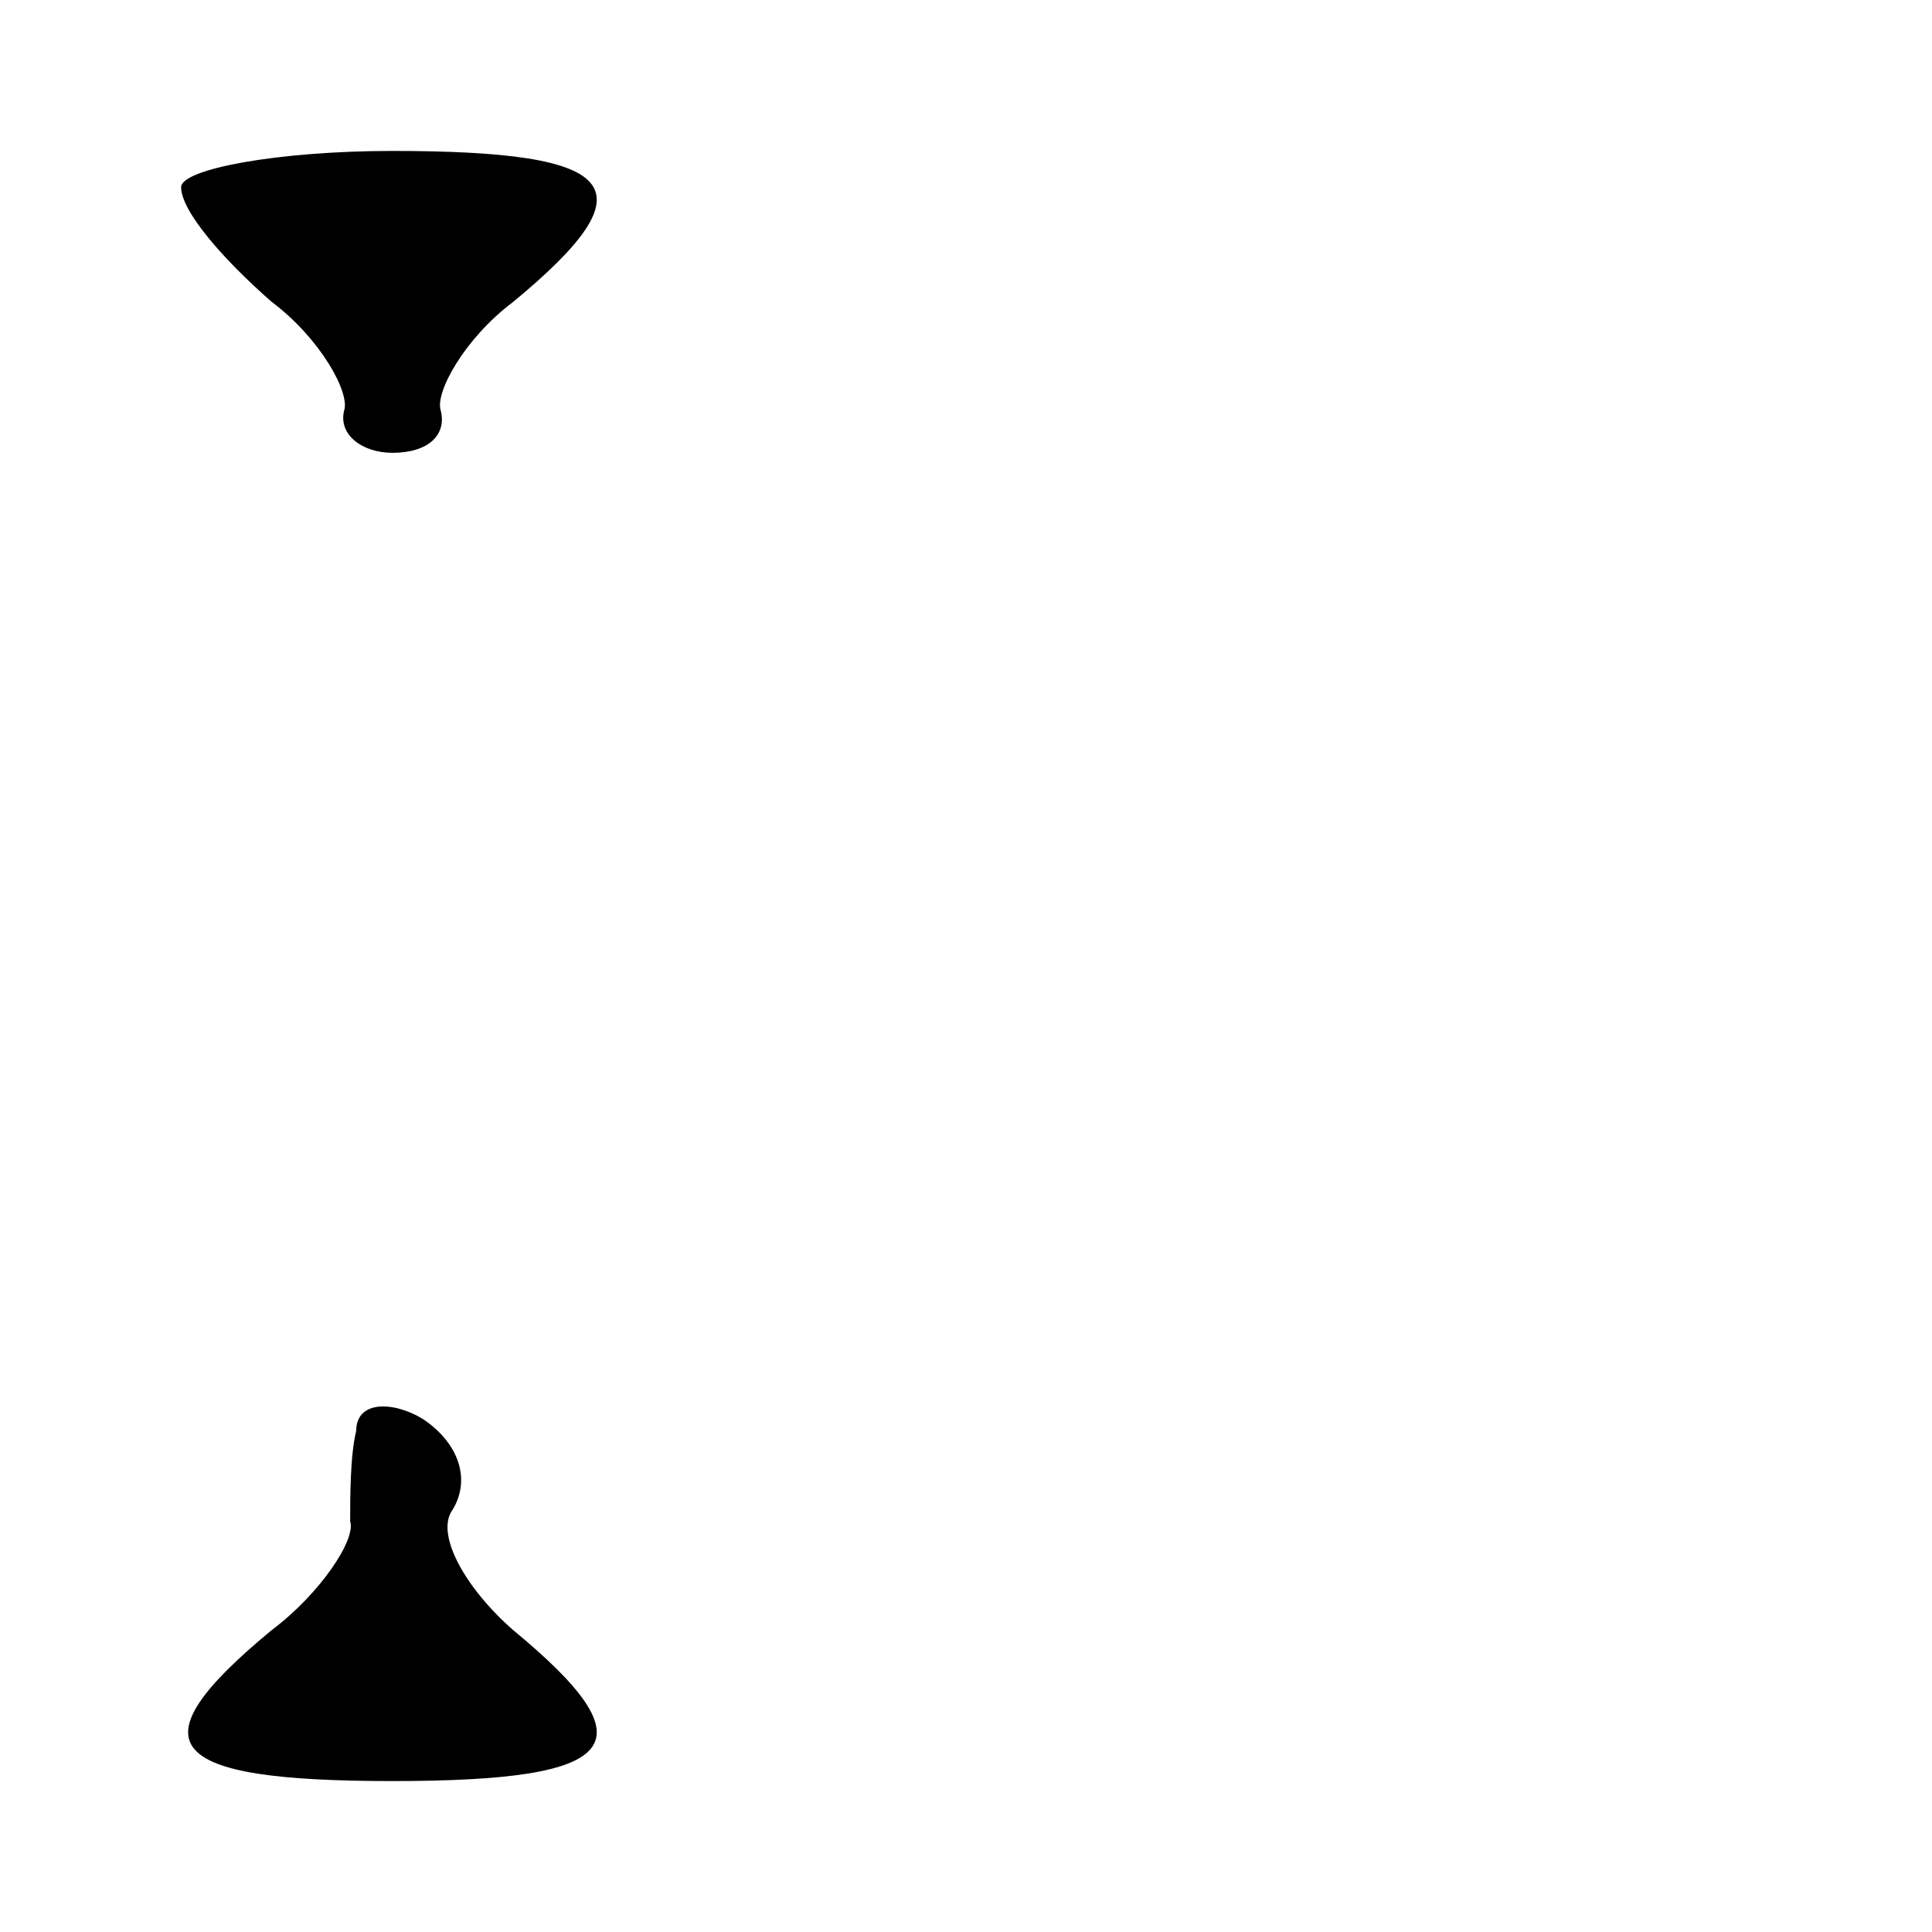 <?xml version="1.0" standalone="no"?>
<!DOCTYPE svg PUBLIC "-//W3C//DTD SVG 20010904//EN"
 "http://www.w3.org/TR/2001/REC-SVG-20010904/DTD/svg10.dtd">
<svg version="1.0" xmlns="http://www.w3.org/2000/svg"
 width="32pt" height="32pt" viewBox="0 0 32 32"
 preserveAspectRatio="xMidYMid meet">
<g transform="translate(0,32) scale(0.1,-0.1)"
fill="#000000" stroke="none">
<path fill="#000000" stroke="none" d="M30 289 c0 -4 7 -12 15 -19 8 -6 13
-15 12 -18 -1 -4 3 -7 8 -7 6 0 9 3 8 7 -1 3 4 12 12 18 23 19 18 25 -20 25
-19 0 -35 -3 -35 -6z"/>
<path fill="#000000" stroke="none" d="M59 83 c-1 -4 -1 -11 -1 -15 1 -3 -5
-12 -13 -18 -23 -19 -18 -25 20 -25 38 0 43 6 20 25 -8 7 -13 16 -10 20 3 5 1
11 -5 15 -5 3 -11 3 -11 -2z"/>
</g>
</svg>
